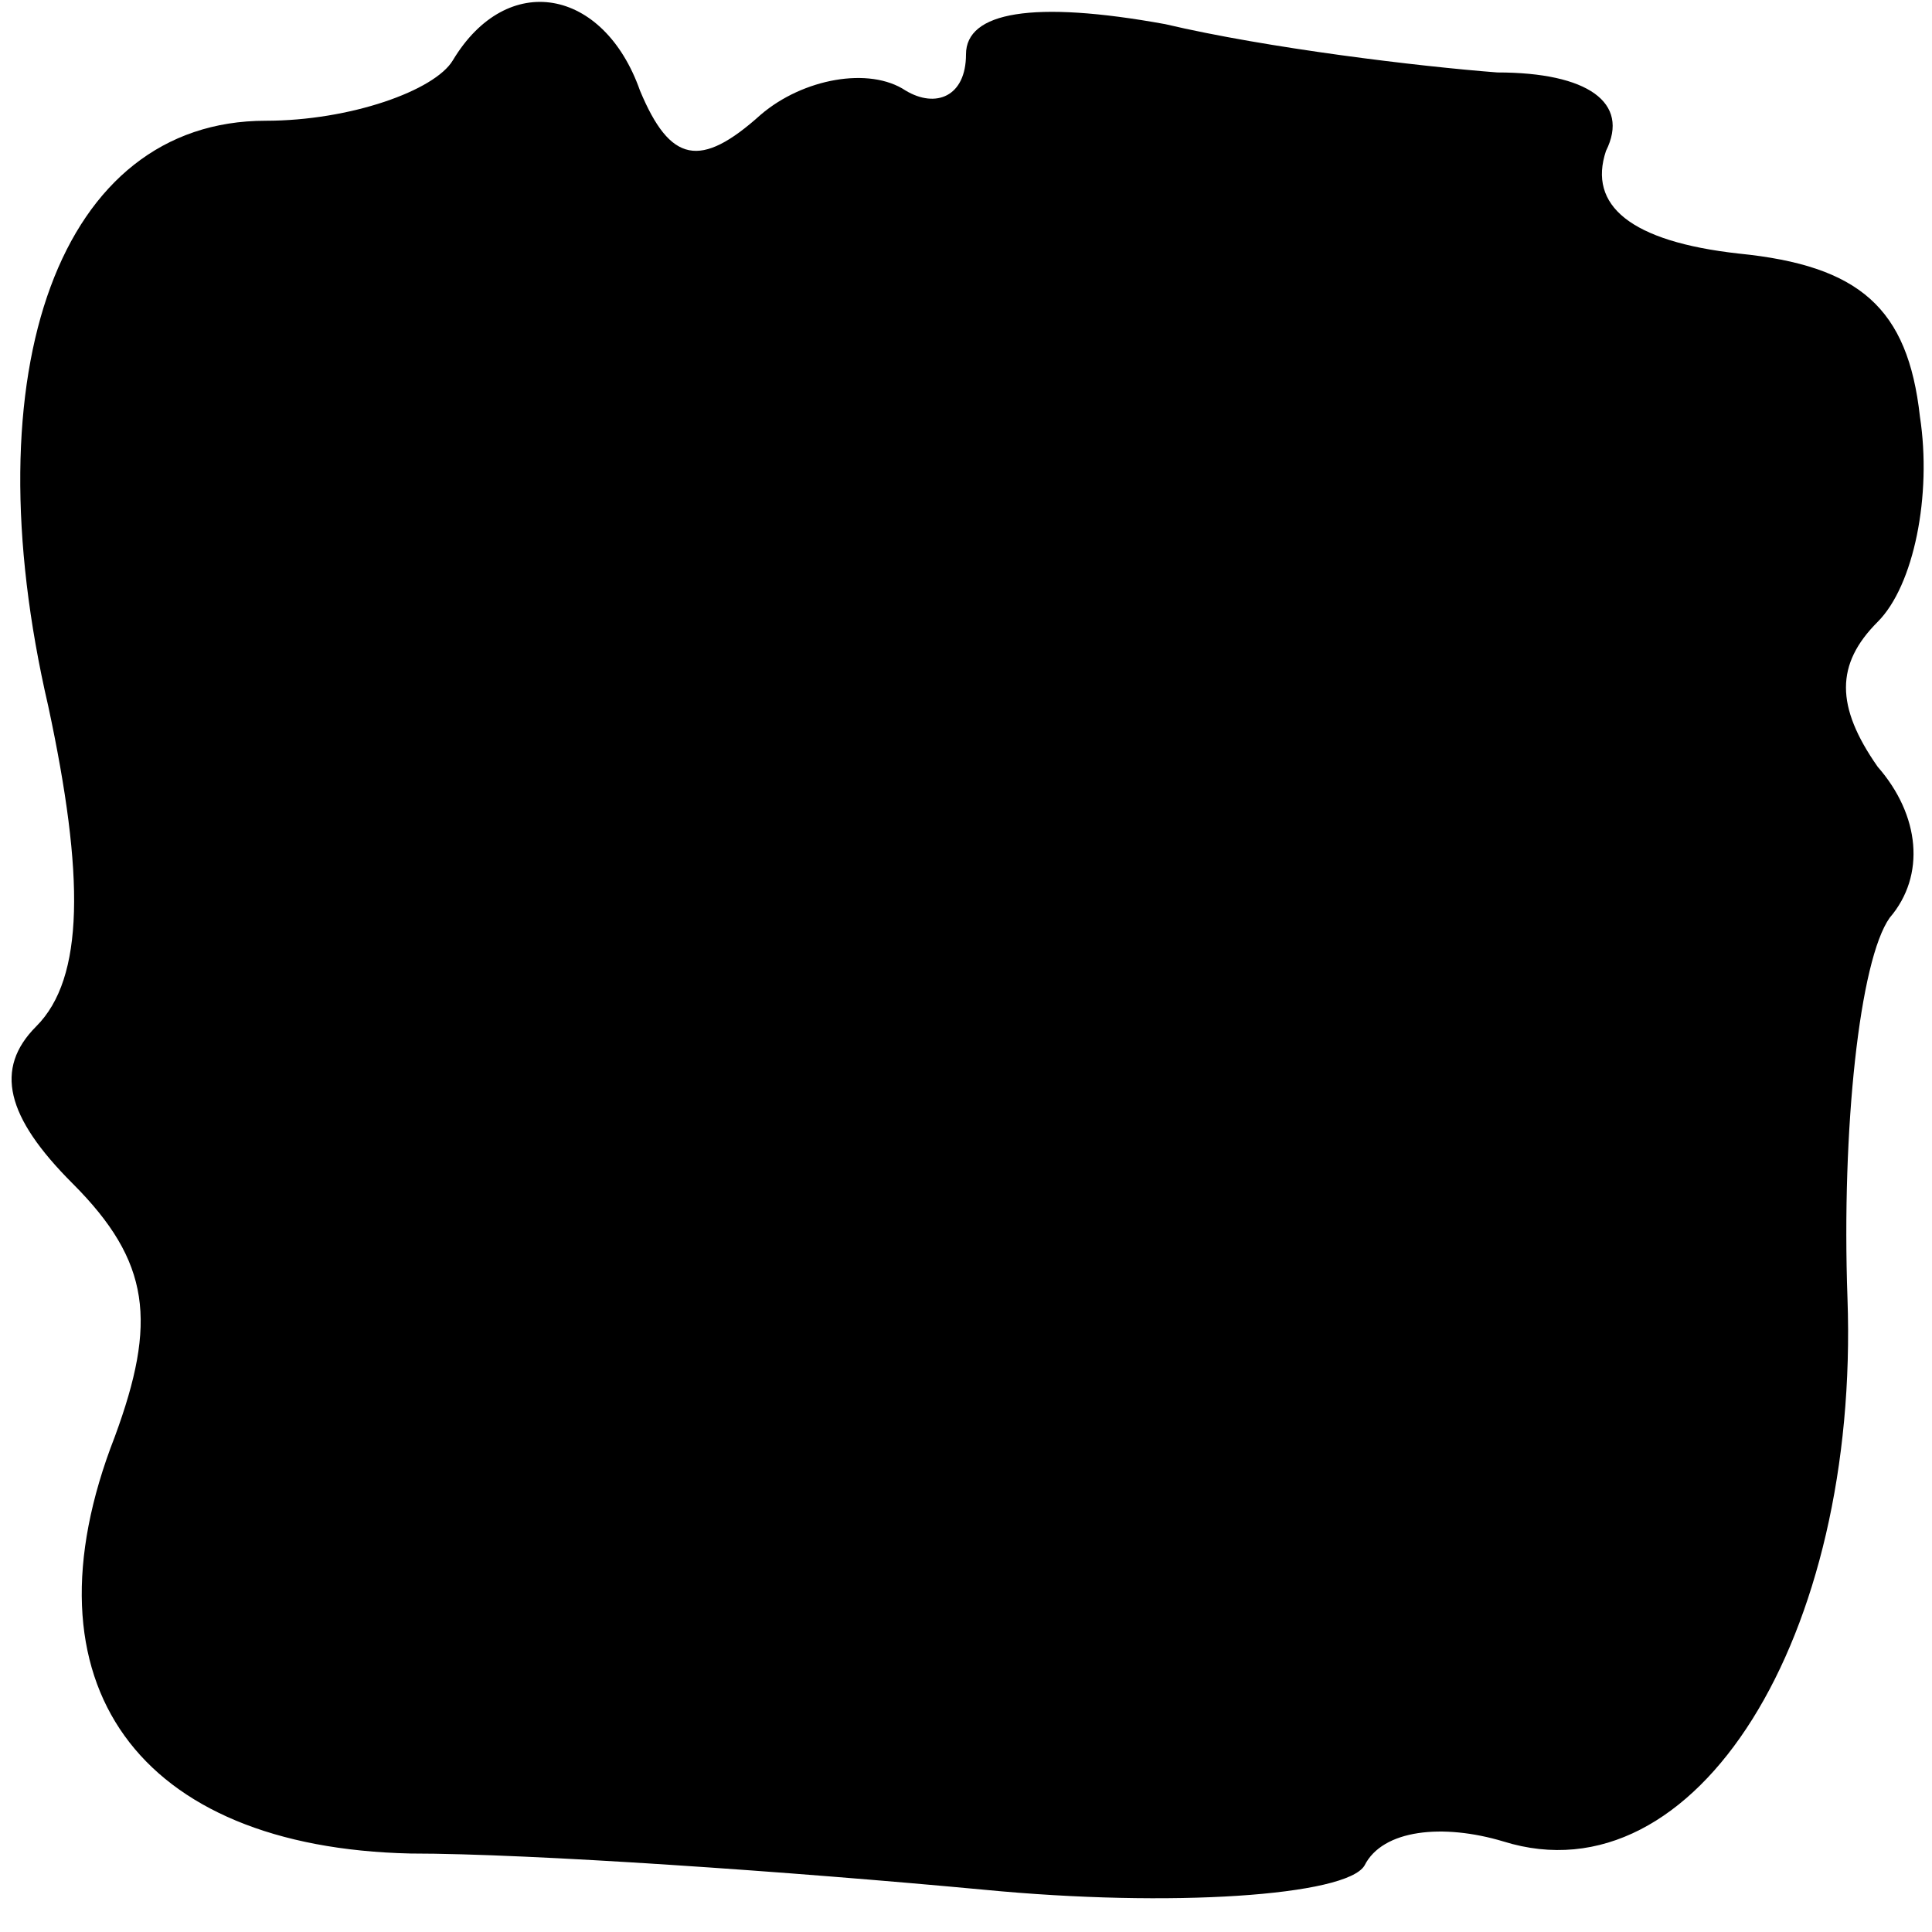 <?xml version="1.0" standalone="no"?>
<!DOCTYPE svg PUBLIC "-//W3C//DTD SVG 20010904//EN"
 "http://www.w3.org/TR/2001/REC-SVG-20010904/DTD/svg10.dtd">
<svg version="1.0" xmlns="http://www.w3.org/2000/svg"
 width="32pt" height="32pt" viewBox="0 0 32 32"
 preserveAspectRatio="xMidYMid meet">
<g transform="translate(0,32) scale(0.1,-0.1)"
fill="#000000" stroke="none">
<path fill="#000000" stroke="none" d="M75 310 c-3 -5 -17 -10 -31 -10 -34 0
-49 -41 -36 -97 6 -28 6 -45 -2 -53 -7 -7 -5 -15 6 -26 13 -13 14 -23 7 -42
-16 -41 4 -68 49 -69 20 0 63 -3 95 -6 31 -3 60 -1 63 4 3 6 13 7 23 4 32 -10
59 34 57 90 -1 28 2 56 7 63 6 7 5 17 -2 25 -7 10 -7 17 0 24 6 6 9 21 7 34
-2 18 -10 25 -30 27 -18 2 -25 8 -22 17 4 8 -3 13 -18 13 -13 1 -38 4 -55 8
-22 4 -33 2 -33 -5 0 -7 -5 -9 -10 -6 -6 4 -17 2 -24 -4 -10 -9 -15 -8 -20 4
-6 17 -22 20 -31 5z"/>
</g>
</svg>
